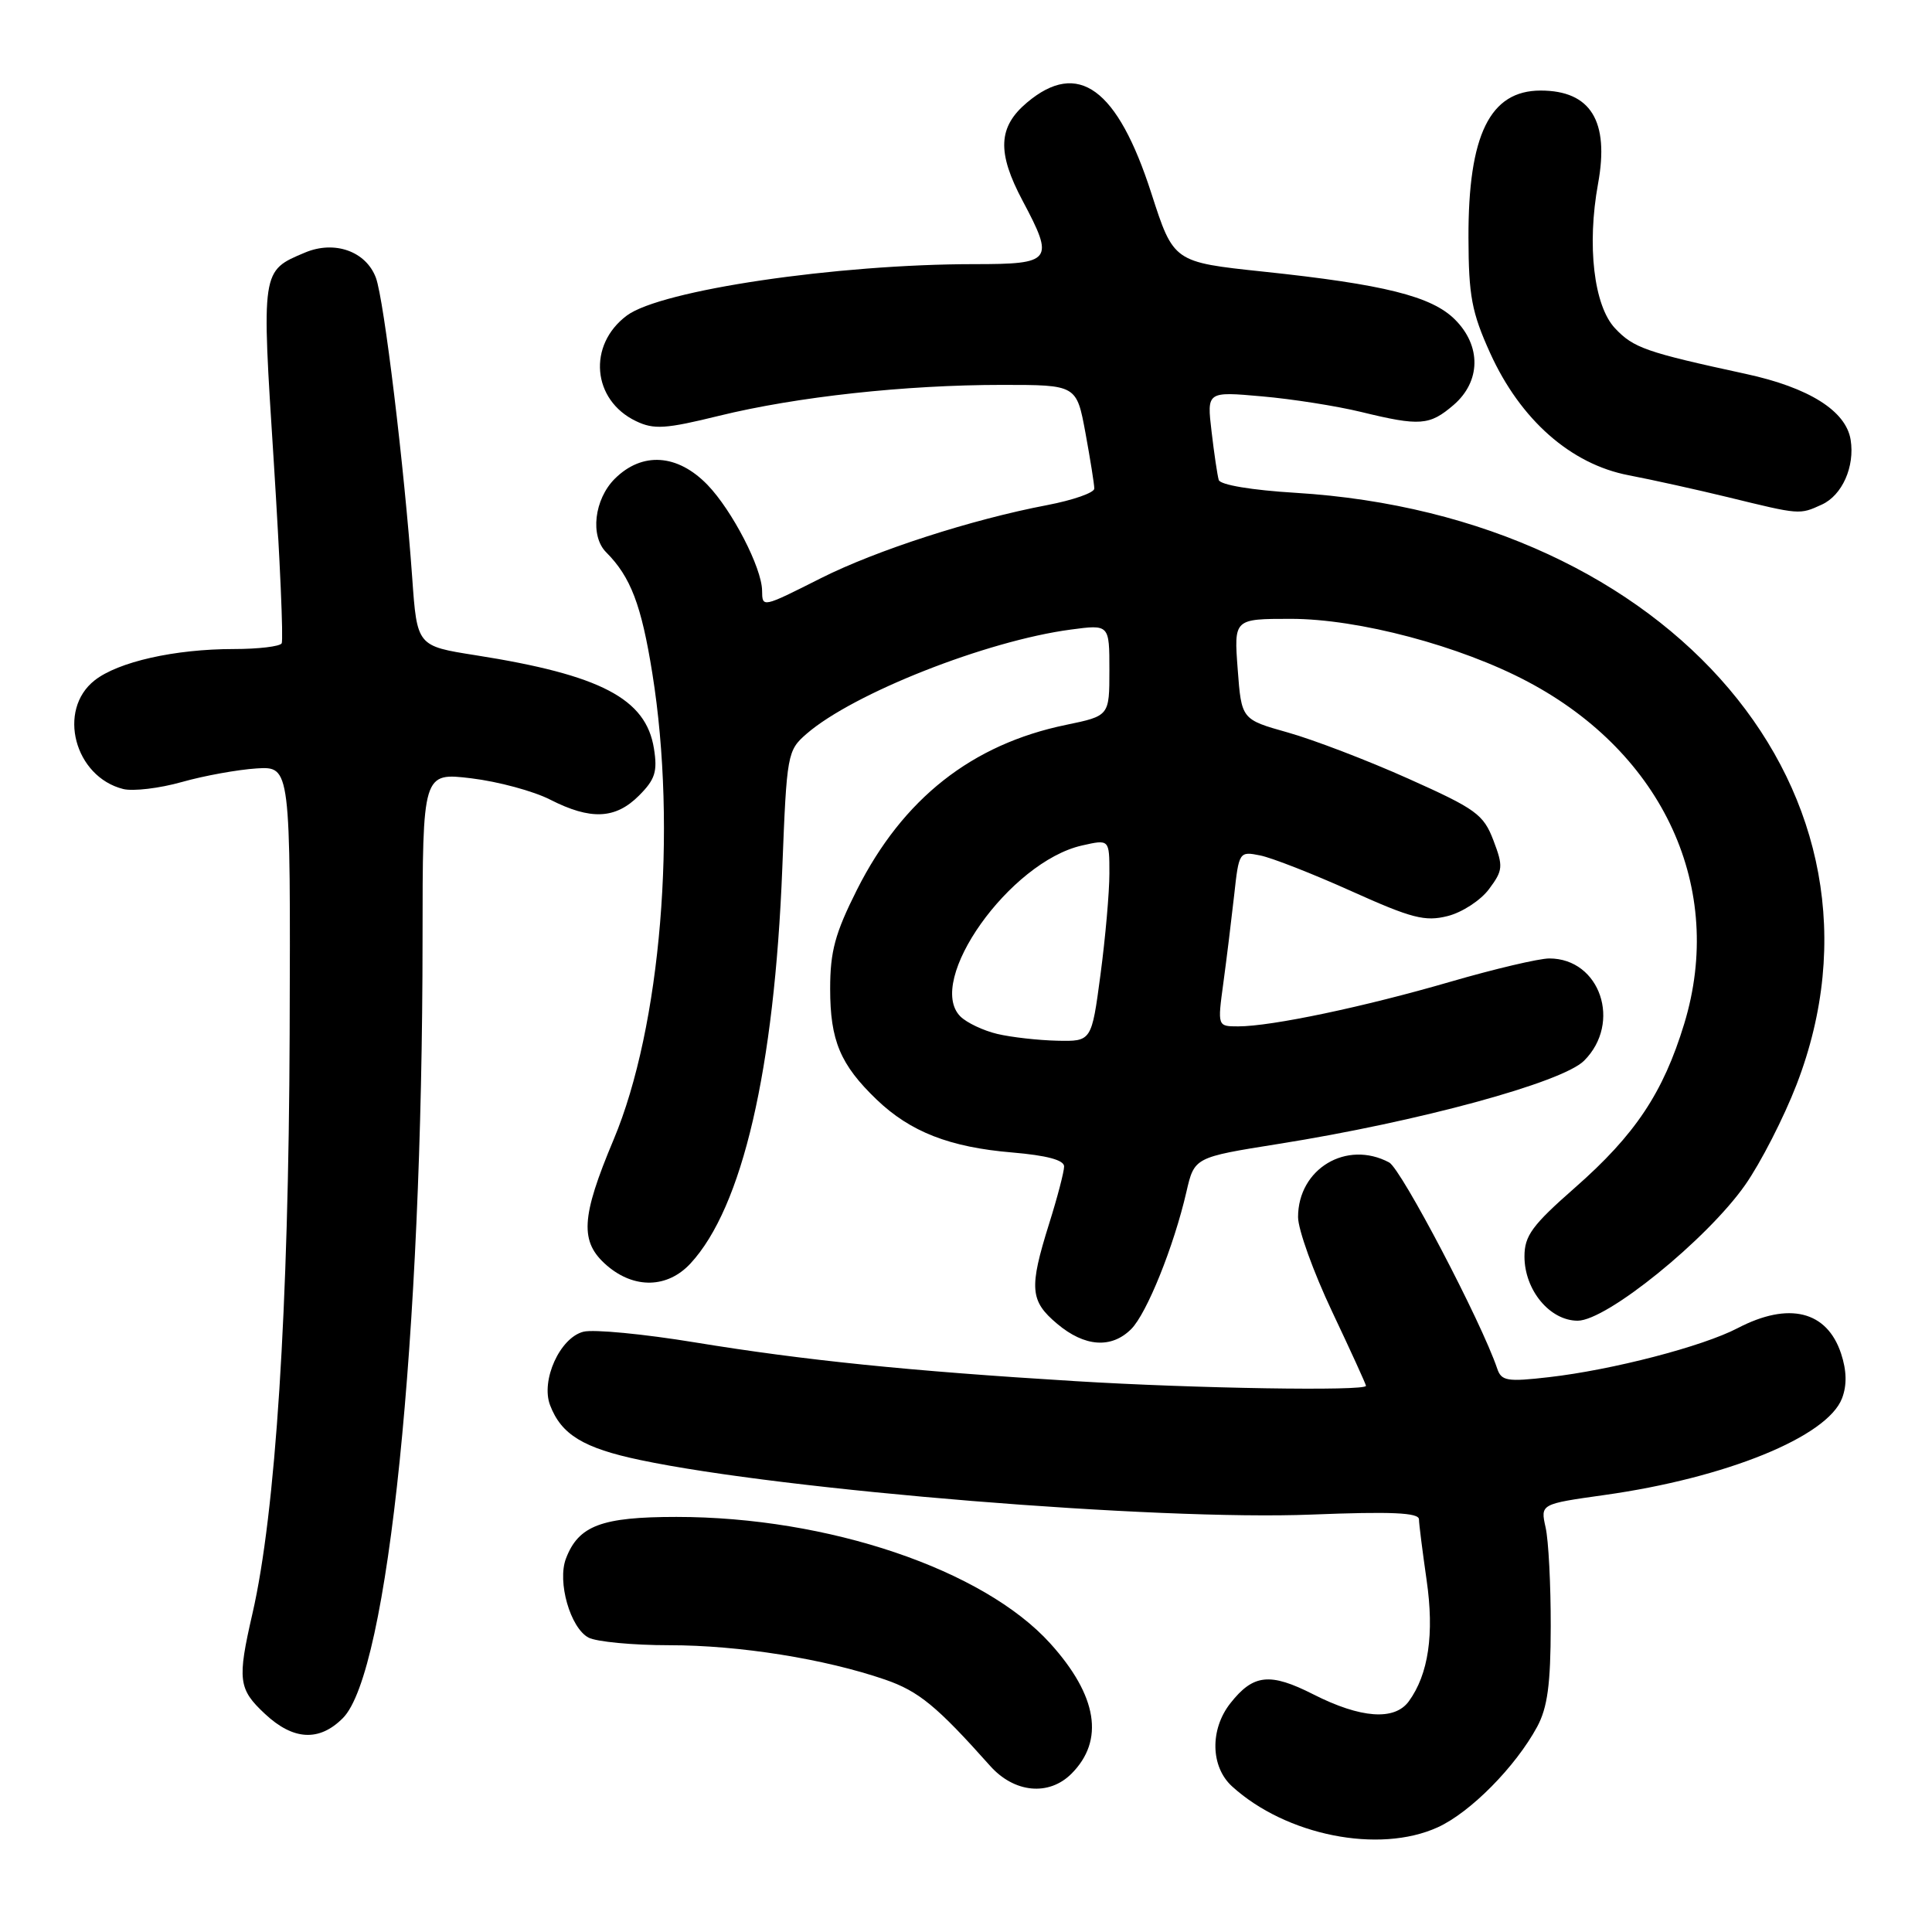 <?xml version="1.0" encoding="UTF-8" standalone="no"?>
<!DOCTYPE svg PUBLIC "-//W3C//DTD SVG 1.1//EN" "http://www.w3.org/Graphics/SVG/1.1/DTD/svg11.dtd" >
<svg xmlns="http://www.w3.org/2000/svg" xmlns:xlink="http://www.w3.org/1999/xlink" version="1.1" viewBox="0 0 256 256">
 <g >
 <path fill="currentColor"
d=" M 190.50 242.13 C 194.82 240.17 200.81 234.11 203.68 228.81 C 205.05 226.27 205.47 223.18 205.48 215.50 C 205.49 210.00 205.19 204.10 204.80 202.39 C 204.11 199.29 204.11 199.29 212.58 198.10 C 228.72 195.84 242.14 190.38 244.08 185.28 C 244.74 183.55 244.70 181.62 243.95 179.35 C 242.08 173.70 237.03 172.45 230.26 175.98 C 225.59 178.42 213.64 181.52 205.26 182.48 C 199.71 183.12 198.94 182.99 198.39 181.35 C 196.29 175.14 185.68 154.90 184.07 154.03 C 178.42 151.02 172.00 154.87 172.00 161.27 C 172.00 162.92 174.03 168.54 176.50 173.77 C 178.97 178.99 181.00 183.43 181.00 183.63 C 181.00 184.35 158.28 183.98 142.50 183.01 C 120.38 181.66 106.62 180.25 92.12 177.88 C 85.32 176.76 78.65 176.12 77.31 176.46 C 74.20 177.24 71.63 182.91 72.89 186.20 C 74.38 190.10 77.31 191.88 84.83 193.46 C 103.91 197.48 153.34 201.50 173.75 200.69 C 184.37 200.27 188.01 200.43 188.02 201.32 C 188.03 201.97 188.49 205.58 189.03 209.35 C 190.07 216.52 189.28 221.86 186.67 225.44 C 184.78 228.02 180.31 227.70 174.04 224.52 C 168.27 221.59 166.07 221.83 163.03 225.69 C 160.30 229.16 160.40 234.10 163.25 236.70 C 170.40 243.21 182.73 245.67 190.50 242.13 Z  M 141.97 235.03 C 146.38 230.62 145.42 224.69 139.17 217.77 C 130.32 207.97 109.74 201.00 89.63 201.00 C 79.70 201.00 76.65 202.15 74.99 206.52 C 73.82 209.59 75.56 215.70 77.98 216.99 C 79.02 217.54 83.84 218.00 88.68 218.00 C 97.99 218.00 109.30 219.81 117.29 222.56 C 121.74 224.10 124.13 226.06 131.19 233.98 C 134.39 237.58 138.98 238.02 141.97 235.03 Z  M 45.43 227.66 C 51.43 221.66 55.98 177.21 55.99 124.43 C 56.00 102.36 56.00 102.36 62.45 103.13 C 66.00 103.56 70.71 104.83 72.91 105.96 C 78.27 108.69 81.55 108.54 84.66 105.43 C 86.81 103.28 87.14 102.24 86.65 99.18 C 85.60 92.57 79.60 89.43 63.01 86.82 C 55.26 85.60 55.26 85.60 54.62 76.55 C 53.58 61.98 50.89 39.72 49.81 36.81 C 48.50 33.30 44.34 31.82 40.43 33.46 C 34.60 35.91 34.64 35.68 36.28 61.23 C 37.09 74.03 37.57 84.84 37.32 85.25 C 37.08 85.66 34.23 86.00 30.99 86.00 C 23.17 86.00 15.67 87.69 12.54 90.15 C 7.54 94.08 9.87 102.93 16.33 104.55 C 17.63 104.87 21.13 104.46 24.10 103.62 C 27.07 102.78 31.52 101.98 34.00 101.82 C 38.50 101.55 38.50 101.55 38.38 137.02 C 38.25 173.48 36.52 200.47 33.45 213.81 C 31.43 222.60 31.58 223.81 35.11 227.10 C 38.86 230.61 42.30 230.80 45.43 227.66 Z  M 149.89 176.11 C 151.96 174.04 155.54 165.15 157.20 157.95 C 158.26 153.35 158.26 153.35 169.38 151.58 C 187.95 148.63 207.01 143.44 209.90 140.55 C 214.93 135.53 212.03 127.00 205.29 127.00 C 203.92 127.00 198.03 128.39 192.21 130.08 C 180.78 133.41 168.48 136.00 164.07 136.00 C 161.32 136.00 161.32 136.00 162.10 130.25 C 162.53 127.09 163.17 121.86 163.53 118.64 C 164.16 112.86 164.21 112.79 166.98 113.35 C 168.53 113.66 173.97 115.79 179.08 118.09 C 187.08 121.69 188.83 122.14 191.83 121.38 C 193.74 120.90 196.21 119.29 197.31 117.80 C 199.16 115.32 199.20 114.81 197.88 111.34 C 196.57 107.91 195.58 107.19 186.62 103.18 C 181.22 100.76 174.03 98.01 170.65 97.06 C 164.50 95.33 164.50 95.33 164.00 88.66 C 163.50 82.00 163.50 82.00 171.04 82.00 C 180.01 82.00 193.50 85.58 202.46 90.34 C 220.47 99.89 228.62 117.74 223.17 135.65 C 220.38 144.80 216.68 150.36 208.67 157.39 C 203.02 162.35 202.00 163.74 202.00 166.49 C 202.00 170.94 205.36 175.00 209.05 175.00 C 212.89 175.00 226.17 164.24 231.23 157.03 C 233.29 154.10 236.36 148.10 238.06 143.70 C 252.84 105.35 221.51 68.35 171.66 65.30 C 165.87 64.95 161.69 64.25 161.49 63.60 C 161.31 62.99 160.88 60.11 160.54 57.19 C 159.91 51.87 159.91 51.87 167.21 52.52 C 171.22 52.87 177.12 53.80 180.33 54.58 C 188.16 56.49 189.43 56.39 192.61 53.66 C 196.22 50.55 196.30 45.84 192.79 42.34 C 189.71 39.26 183.41 37.68 167.38 35.99 C 155.50 34.73 155.50 34.73 152.56 25.61 C 148.07 11.68 142.86 7.88 136.08 13.59 C 132.24 16.82 132.09 20.19 135.50 26.60 C 139.74 34.57 139.42 35.00 129.11 35.00 C 110.87 35.00 87.58 38.44 83.06 41.81 C 77.83 45.71 78.46 53.02 84.27 55.80 C 86.64 56.94 88.19 56.84 95.26 55.10 C 105.57 52.57 119.97 51.00 132.79 51.00 C 142.65 51.00 142.65 51.00 143.83 57.37 C 144.47 60.87 145.00 64.18 145.00 64.74 C 145.00 65.29 142.19 66.27 138.75 66.93 C 128.80 68.82 116.11 72.92 108.80 76.60 C 100.96 80.55 101.01 80.54 100.98 78.25 C 100.94 75.23 97.02 67.64 93.75 64.25 C 89.77 60.14 85.08 59.83 81.45 63.45 C 78.74 66.17 78.17 71.03 80.32 73.18 C 83.57 76.44 84.99 80.16 86.44 89.24 C 89.75 109.89 87.57 136.10 81.31 151.00 C 76.96 161.35 76.79 164.56 80.42 167.69 C 84.05 170.81 88.45 170.70 91.49 167.42 C 98.37 159.99 102.61 141.74 103.66 115.00 C 104.25 99.87 104.33 99.45 106.88 97.23 C 113.06 91.87 130.73 84.90 141.90 83.42 C 147.00 82.74 147.00 82.74 147.00 88.80 C 147.00 94.86 147.00 94.86 141.25 96.05 C 128.76 98.63 119.63 105.83 113.55 117.90 C 110.65 123.67 110.00 126.06 110.00 131.02 C 110.00 137.88 111.34 141.07 116.16 145.70 C 120.62 149.98 125.86 152.02 134.13 152.71 C 138.70 153.10 141.00 153.71 141.00 154.56 C 141.00 155.25 140.11 158.67 139.01 162.16 C 136.34 170.69 136.47 172.38 140.08 175.41 C 143.71 178.47 147.27 178.73 149.89 176.11 Z  M 241.40 66.86 C 244.10 65.63 245.79 61.83 245.22 58.28 C 244.61 54.44 239.69 51.35 231.31 49.54 C 218.07 46.67 216.45 46.10 214.00 43.50 C 211.19 40.51 210.26 32.51 211.75 24.34 C 213.27 16.04 210.78 12.00 204.14 12.00 C 197.42 12.00 194.54 17.88 194.58 31.50 C 194.60 39.22 195.01 41.39 197.46 46.80 C 201.46 55.61 208.13 61.50 215.79 62.97 C 218.93 63.57 224.88 64.89 229.00 65.89 C 238.53 68.22 238.43 68.22 241.40 66.86 Z  M 132.14 137.00 C 130.29 136.56 128.10 135.52 127.26 134.69 C 122.57 130.00 133.81 114.18 143.38 112.03 C 147.00 111.21 147.00 111.21 147.00 115.74 C 147.00 118.23 146.47 124.26 145.82 129.14 C 144.64 138.00 144.64 138.00 140.07 137.90 C 137.56 137.84 133.99 137.44 132.14 137.00 Z "/>
</g>
</svg>